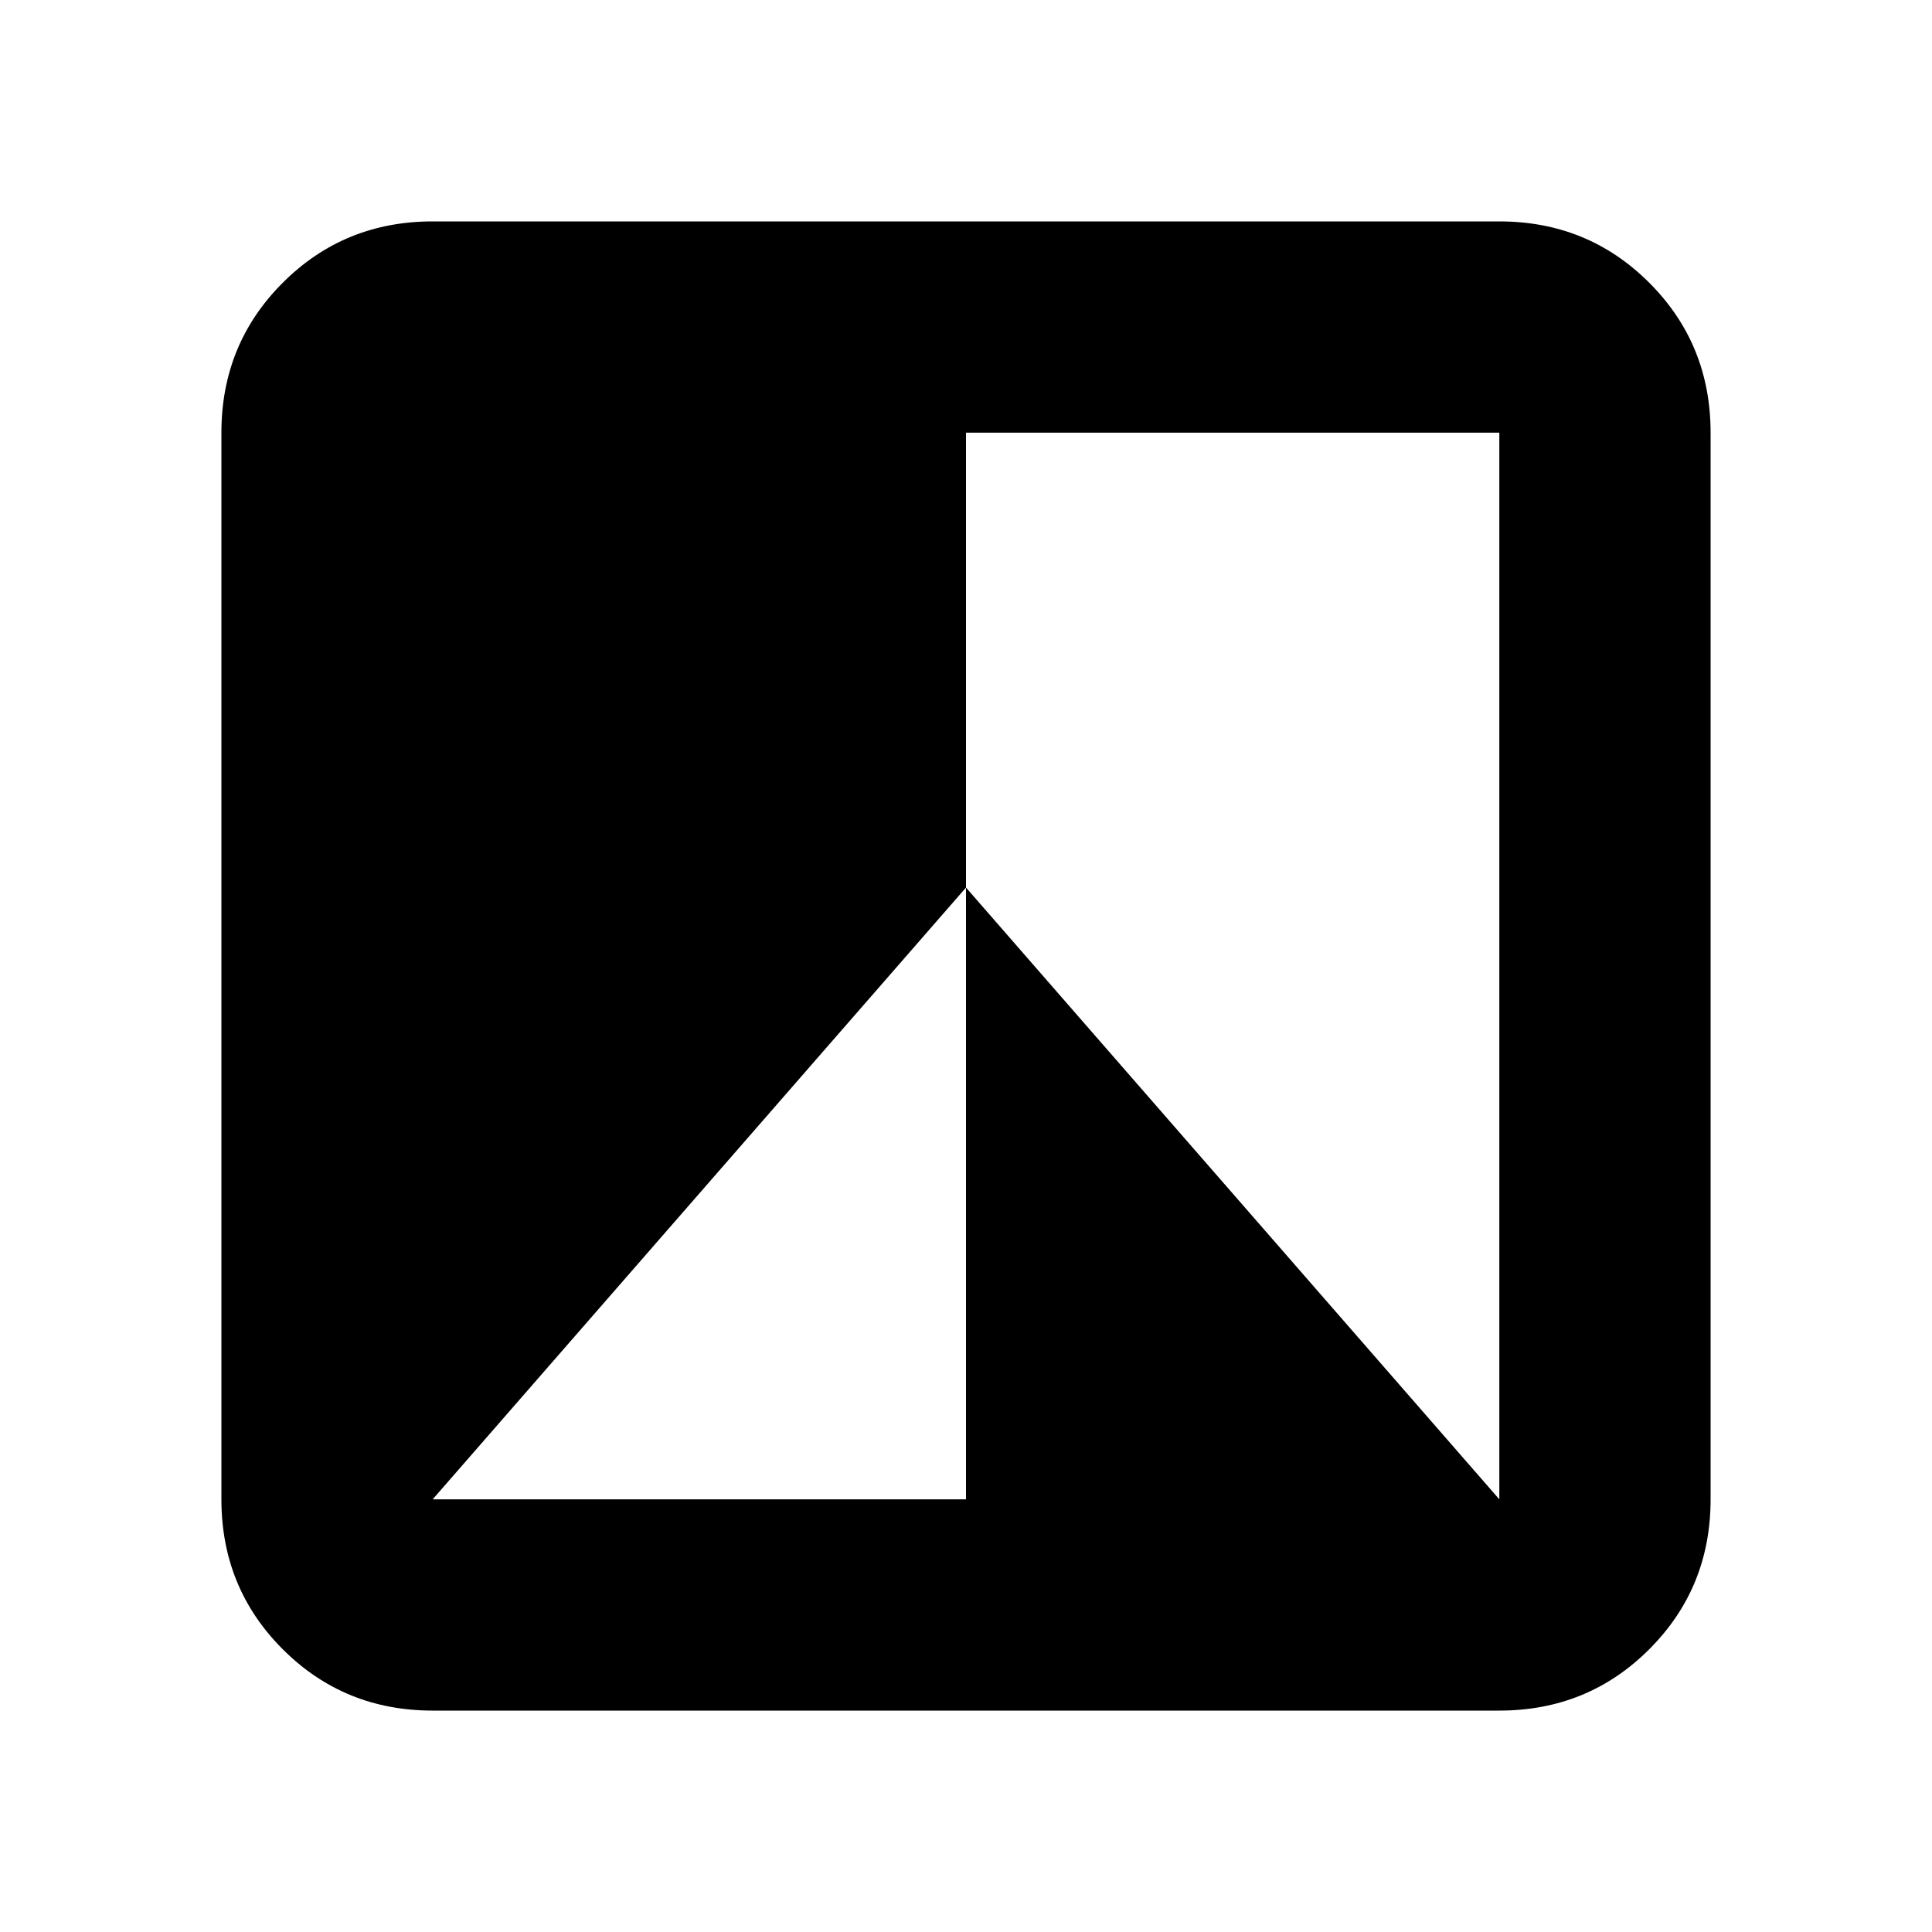 <svg xmlns="http://www.w3.org/2000/svg" height="20" width="20"><path d="M15.521 17.708H4.479q-.917 0-1.552-.635t-.635-1.552V4.479q0-.917.635-1.552t1.552-.635h11.042q.917 0 1.552.635t.635 1.552v11.042q0 .917-.635 1.552t-1.552.635ZM4.479 15.521H10V9.188l5.521 6.333V4.479H10v4.709Z"/></svg>